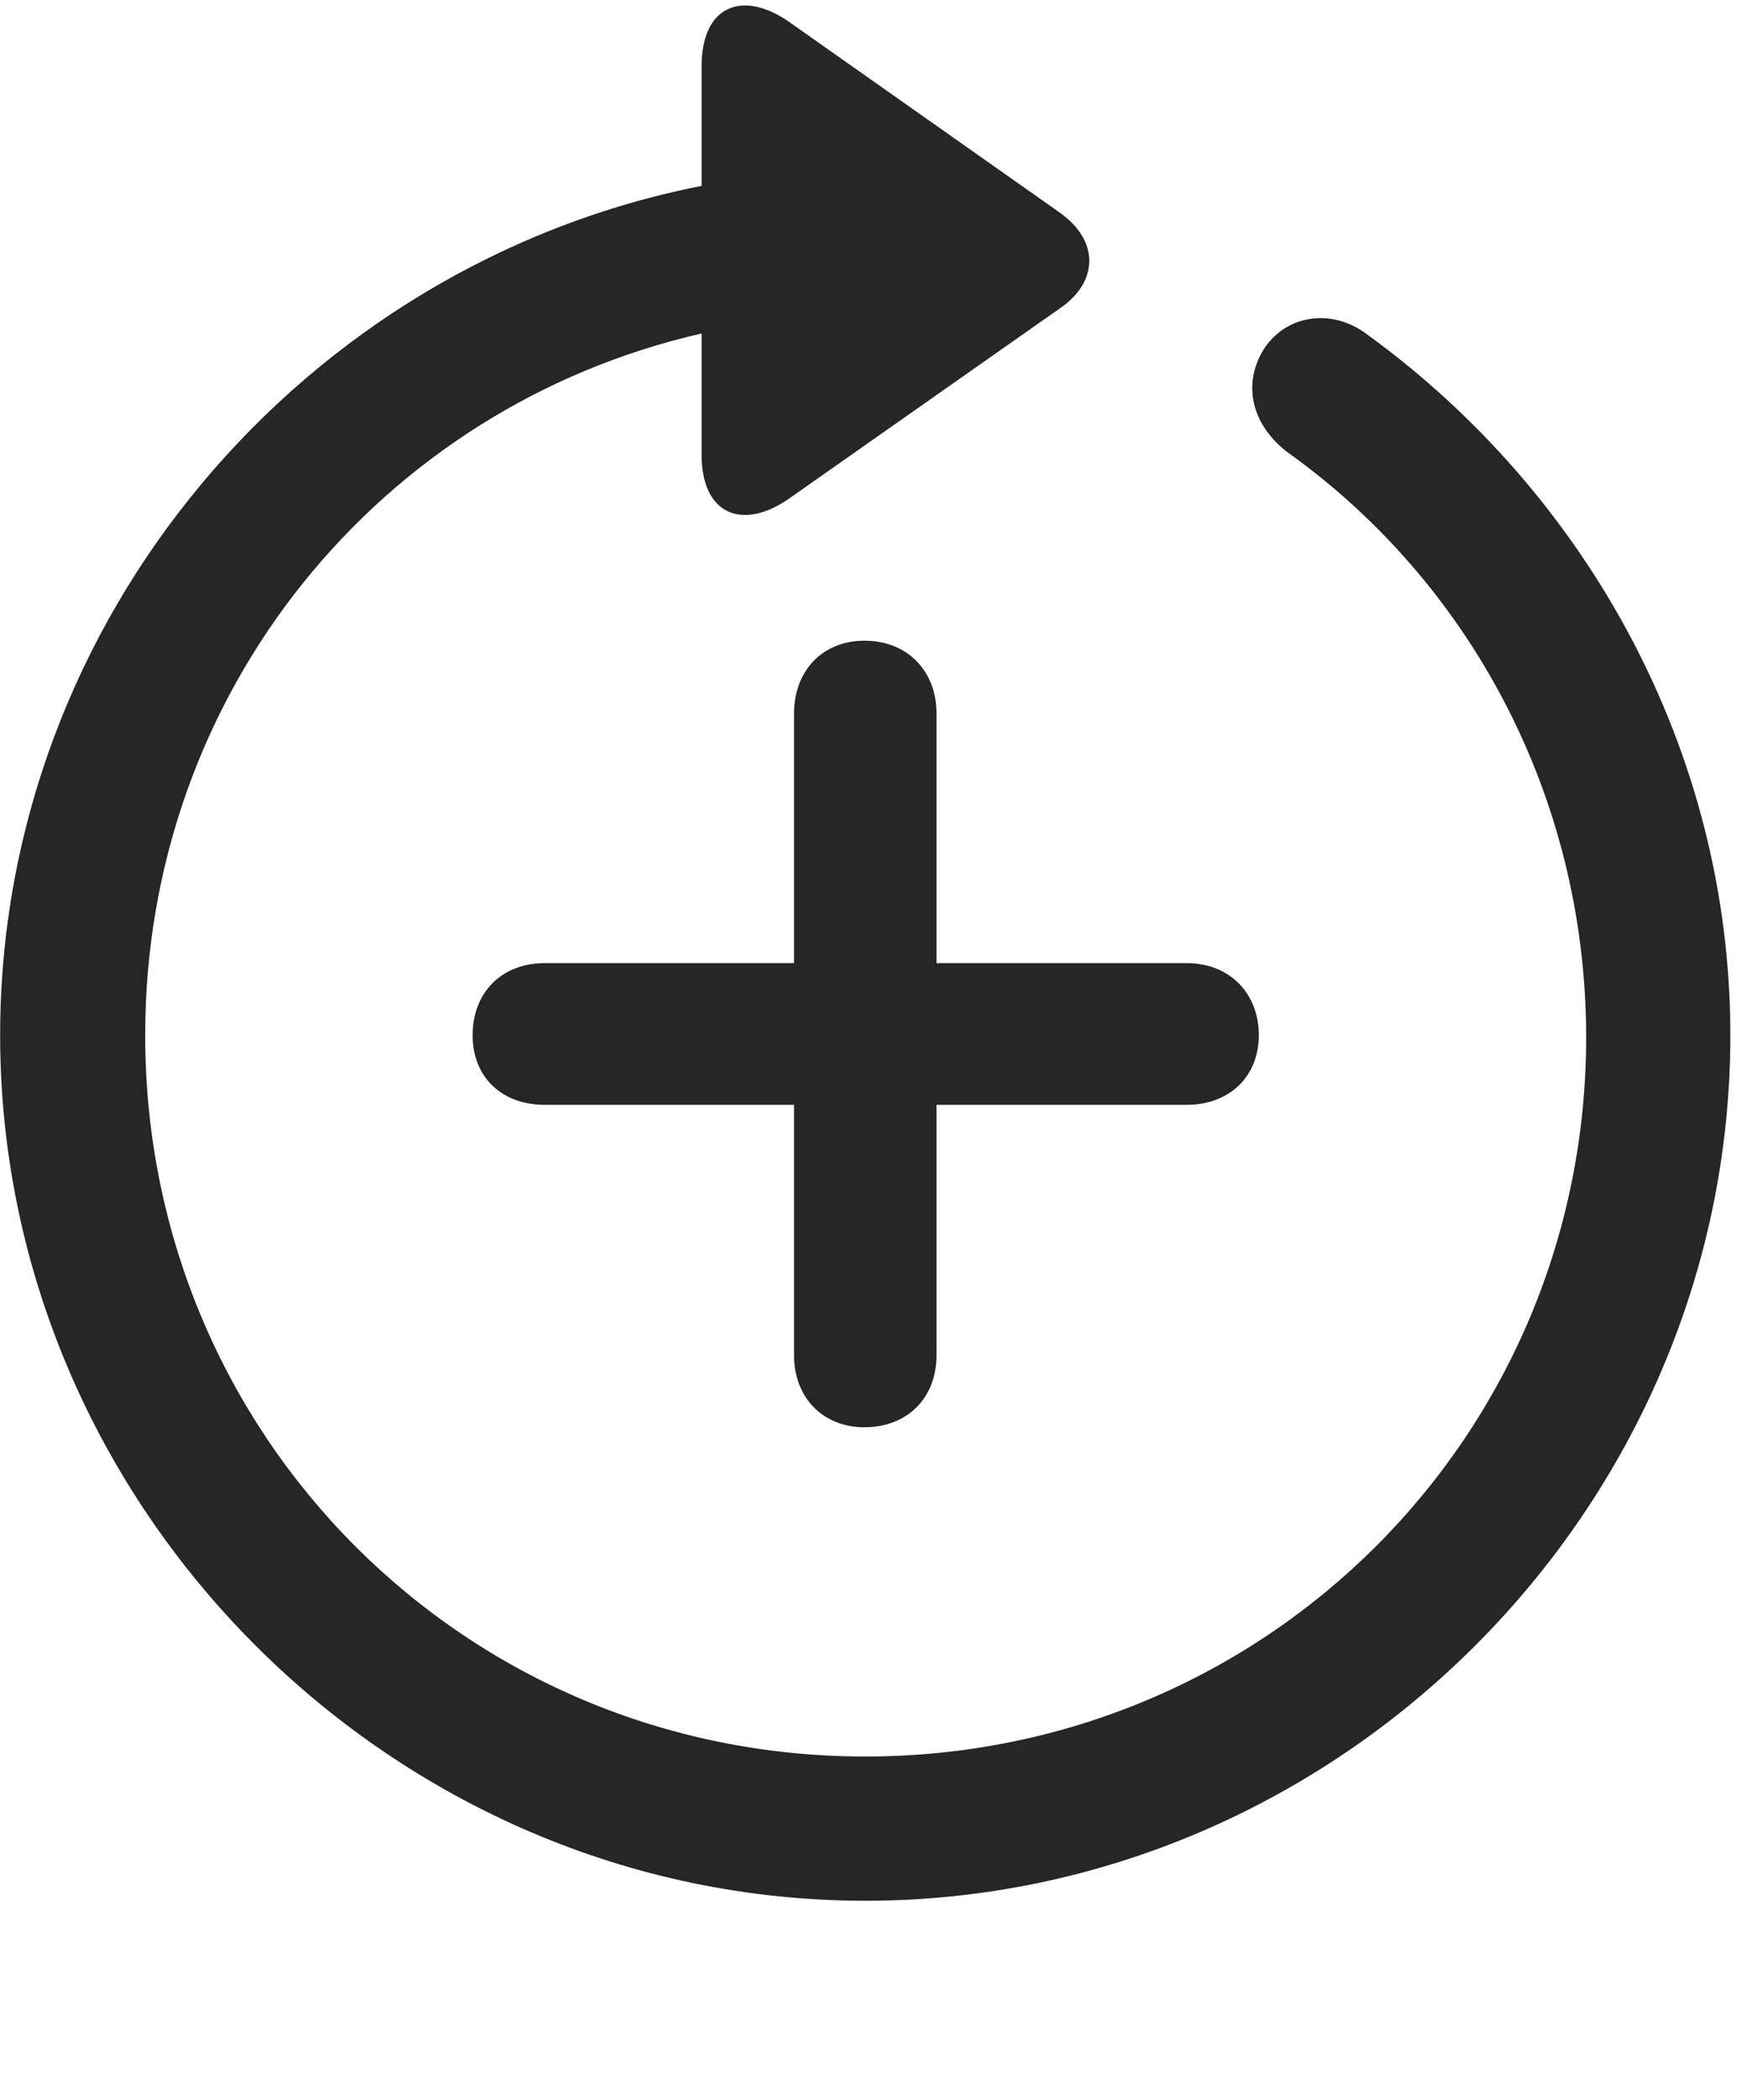 <svg width="24" height="29" viewBox="0 0 24 29" fill="none" xmlns="http://www.w3.org/2000/svg">
<g clip-path="url(#clip0_2207_5680)">
<path d="M0.002 14.297C0.002 20.836 5.428 26.25 11.955 26.25C18.494 26.25 23.908 20.836 23.908 14.297C23.908 10.36 21.916 6.821 18.904 4.629C18.389 4.231 17.744 4.36 17.451 4.84C17.158 5.332 17.311 5.883 17.791 6.247C20.287 8.028 21.904 10.969 21.916 14.297C21.928 19.829 17.487 24.258 11.955 24.258C6.424 24.258 2.006 19.829 2.006 14.297C2.006 9.551 5.264 5.614 9.694 4.606V6.282C9.694 7.114 10.268 7.336 10.912 6.879L14.651 4.254C15.178 3.891 15.19 3.329 14.651 2.942L10.924 0.317C10.268 -0.152 9.694 0.071 9.694 0.914V2.567C4.209 3.645 0.002 8.532 0.002 14.297Z" fill="black" fill-opacity="0.85"/>
<path d="M6.53 14.297C6.53 14.871 6.928 15.258 7.526 15.258H10.971V18.715C10.971 19.301 11.369 19.711 11.944 19.711C12.53 19.711 12.94 19.313 12.94 18.715V15.258H16.397C16.983 15.258 17.393 14.871 17.393 14.297C17.393 13.711 16.983 13.301 16.397 13.301H12.94V9.856C12.94 9.258 12.53 8.848 11.944 8.848C11.369 8.848 10.971 9.258 10.971 9.856V13.301H7.526C6.928 13.301 6.53 13.711 6.53 14.297Z" fill="black" fill-opacity="0.85"/>
</g>
<defs>
<clipPath id="clip0_2207_5680">
<rect width="23.906" height="28.455" fill="white" transform="translate(0.002 0.076)"/>
</clipPath>
</defs>
</svg>
